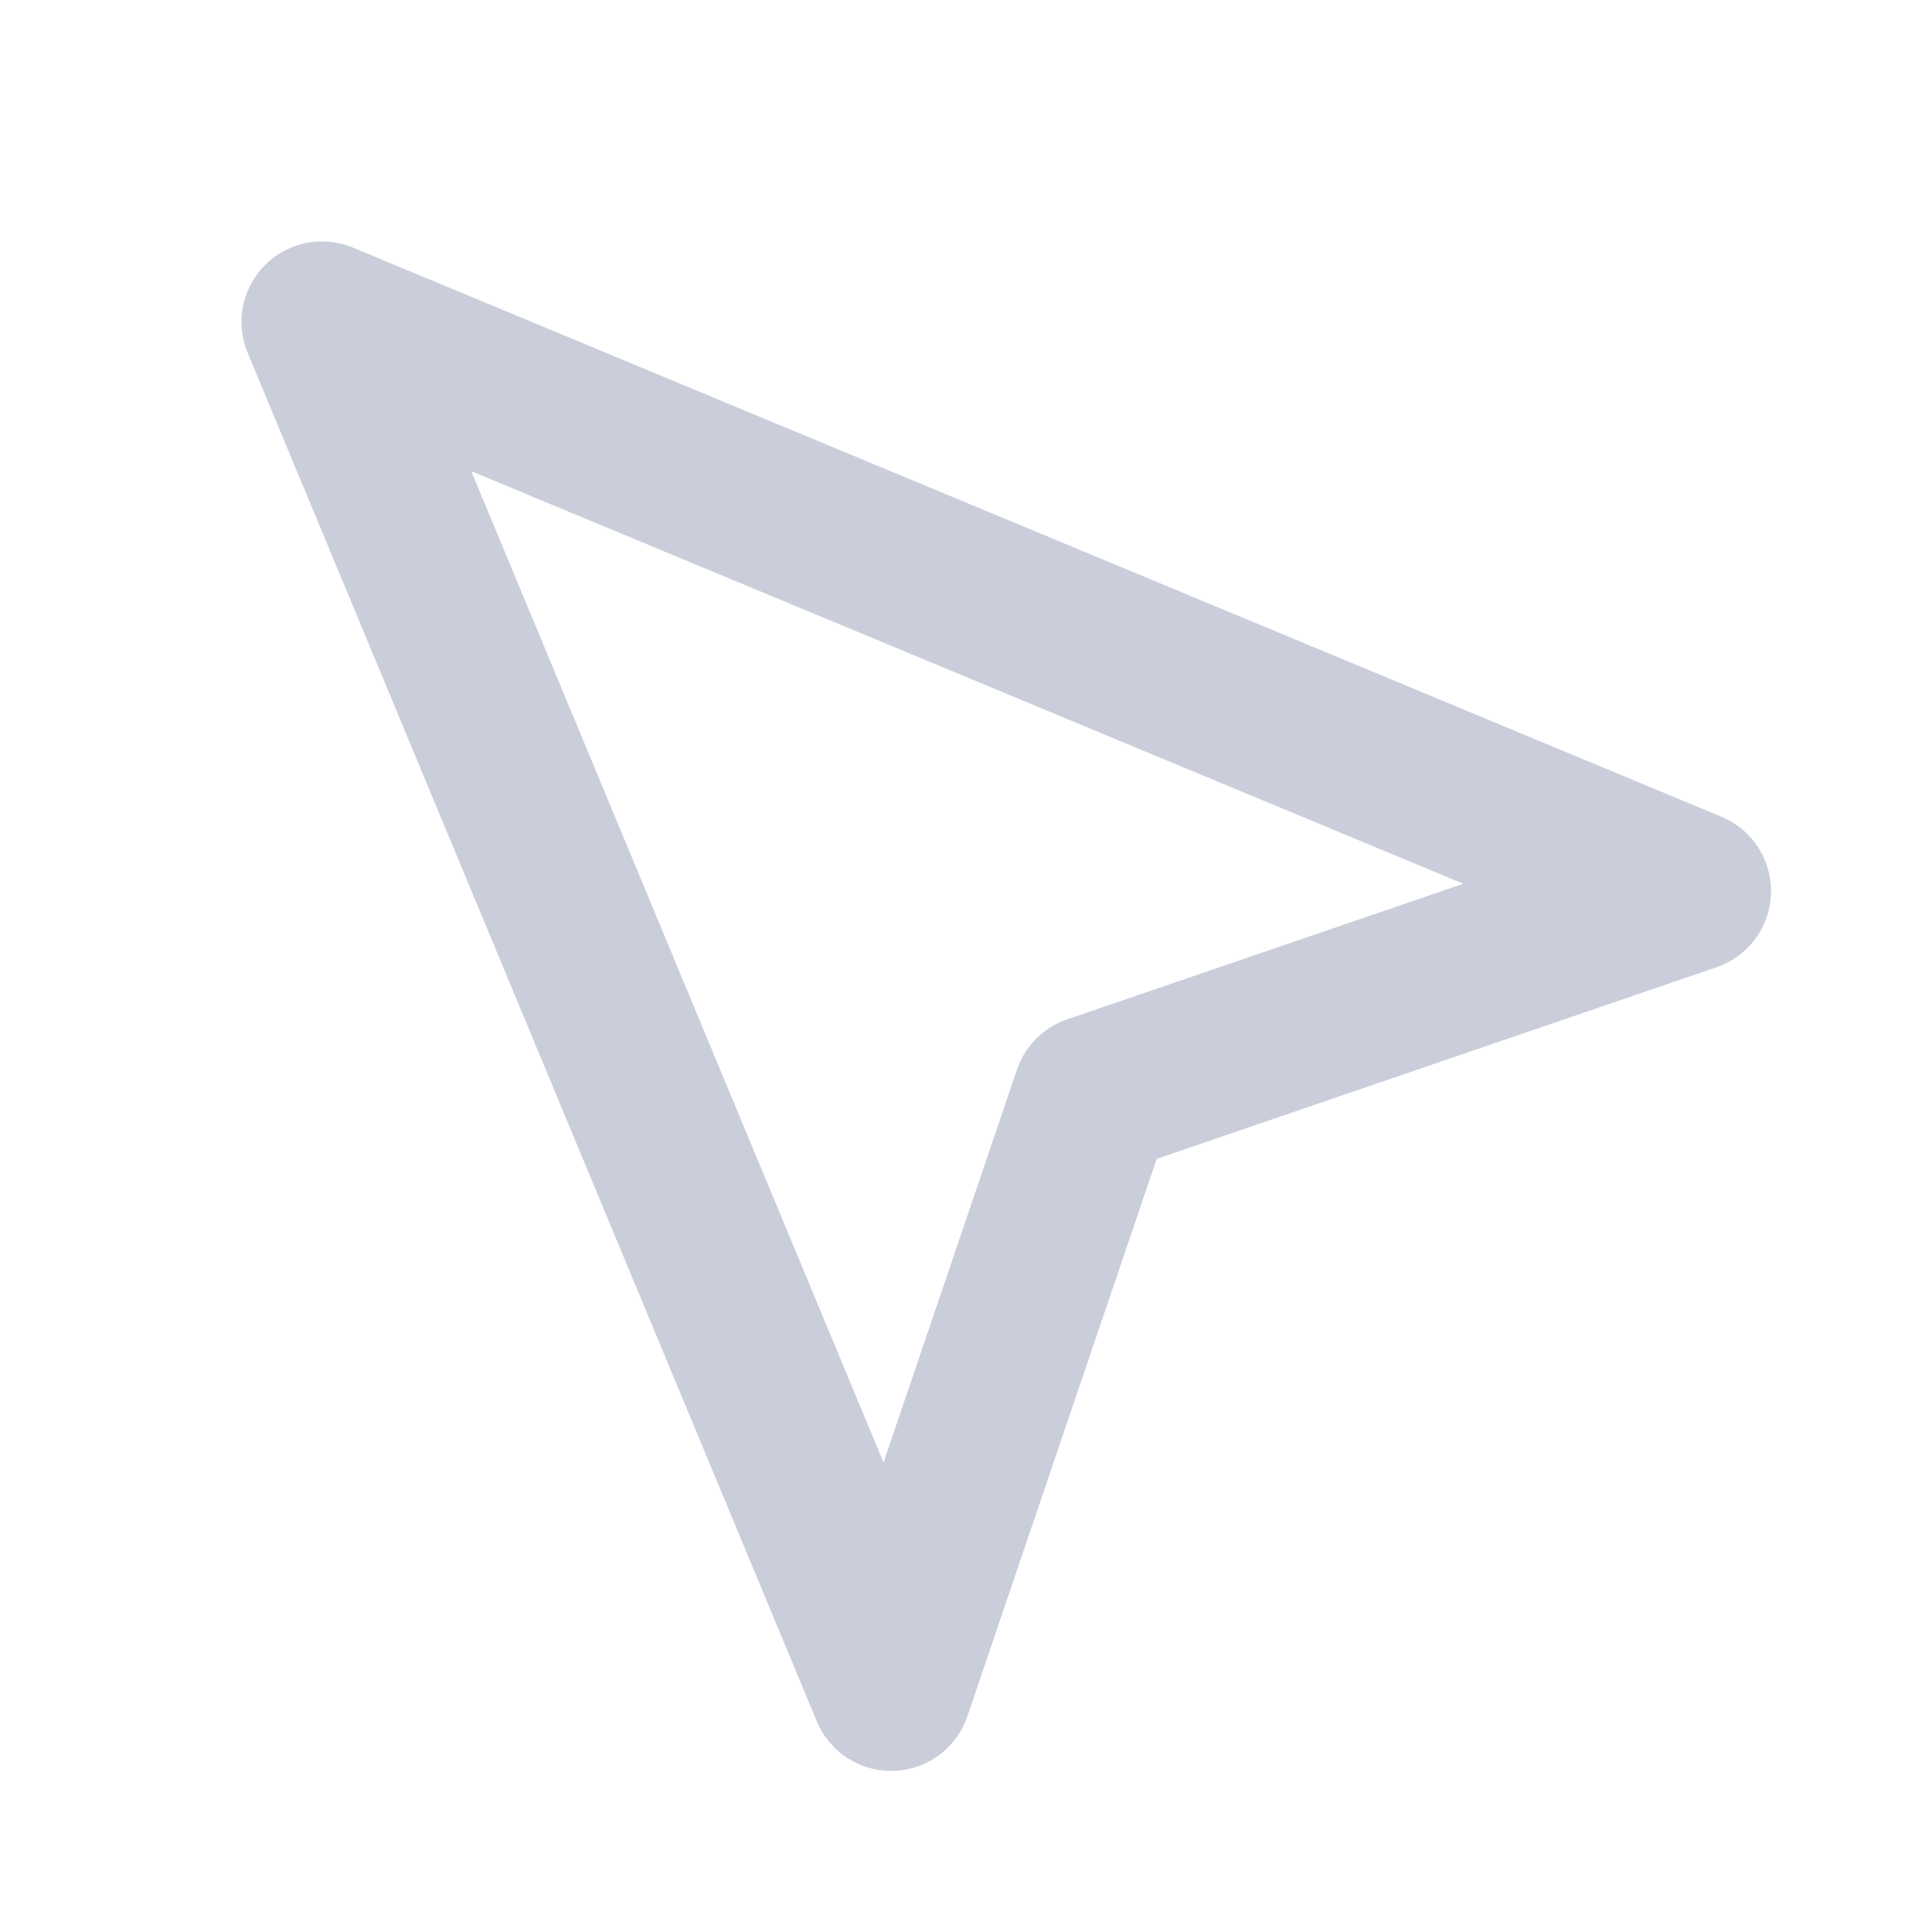 <svg width="17" height="17" viewBox="0 0 24 24" fill="none" xmlns="http://www.w3.org/2000/svg">
<path d="M4 3.999L11.07 20.999L13.58 13.609L21 11.069L4 3.999Z" stroke="#CACEDB" stroke-width="2" stroke-linecap="round" stroke-linejoin="round"/>
</svg>
